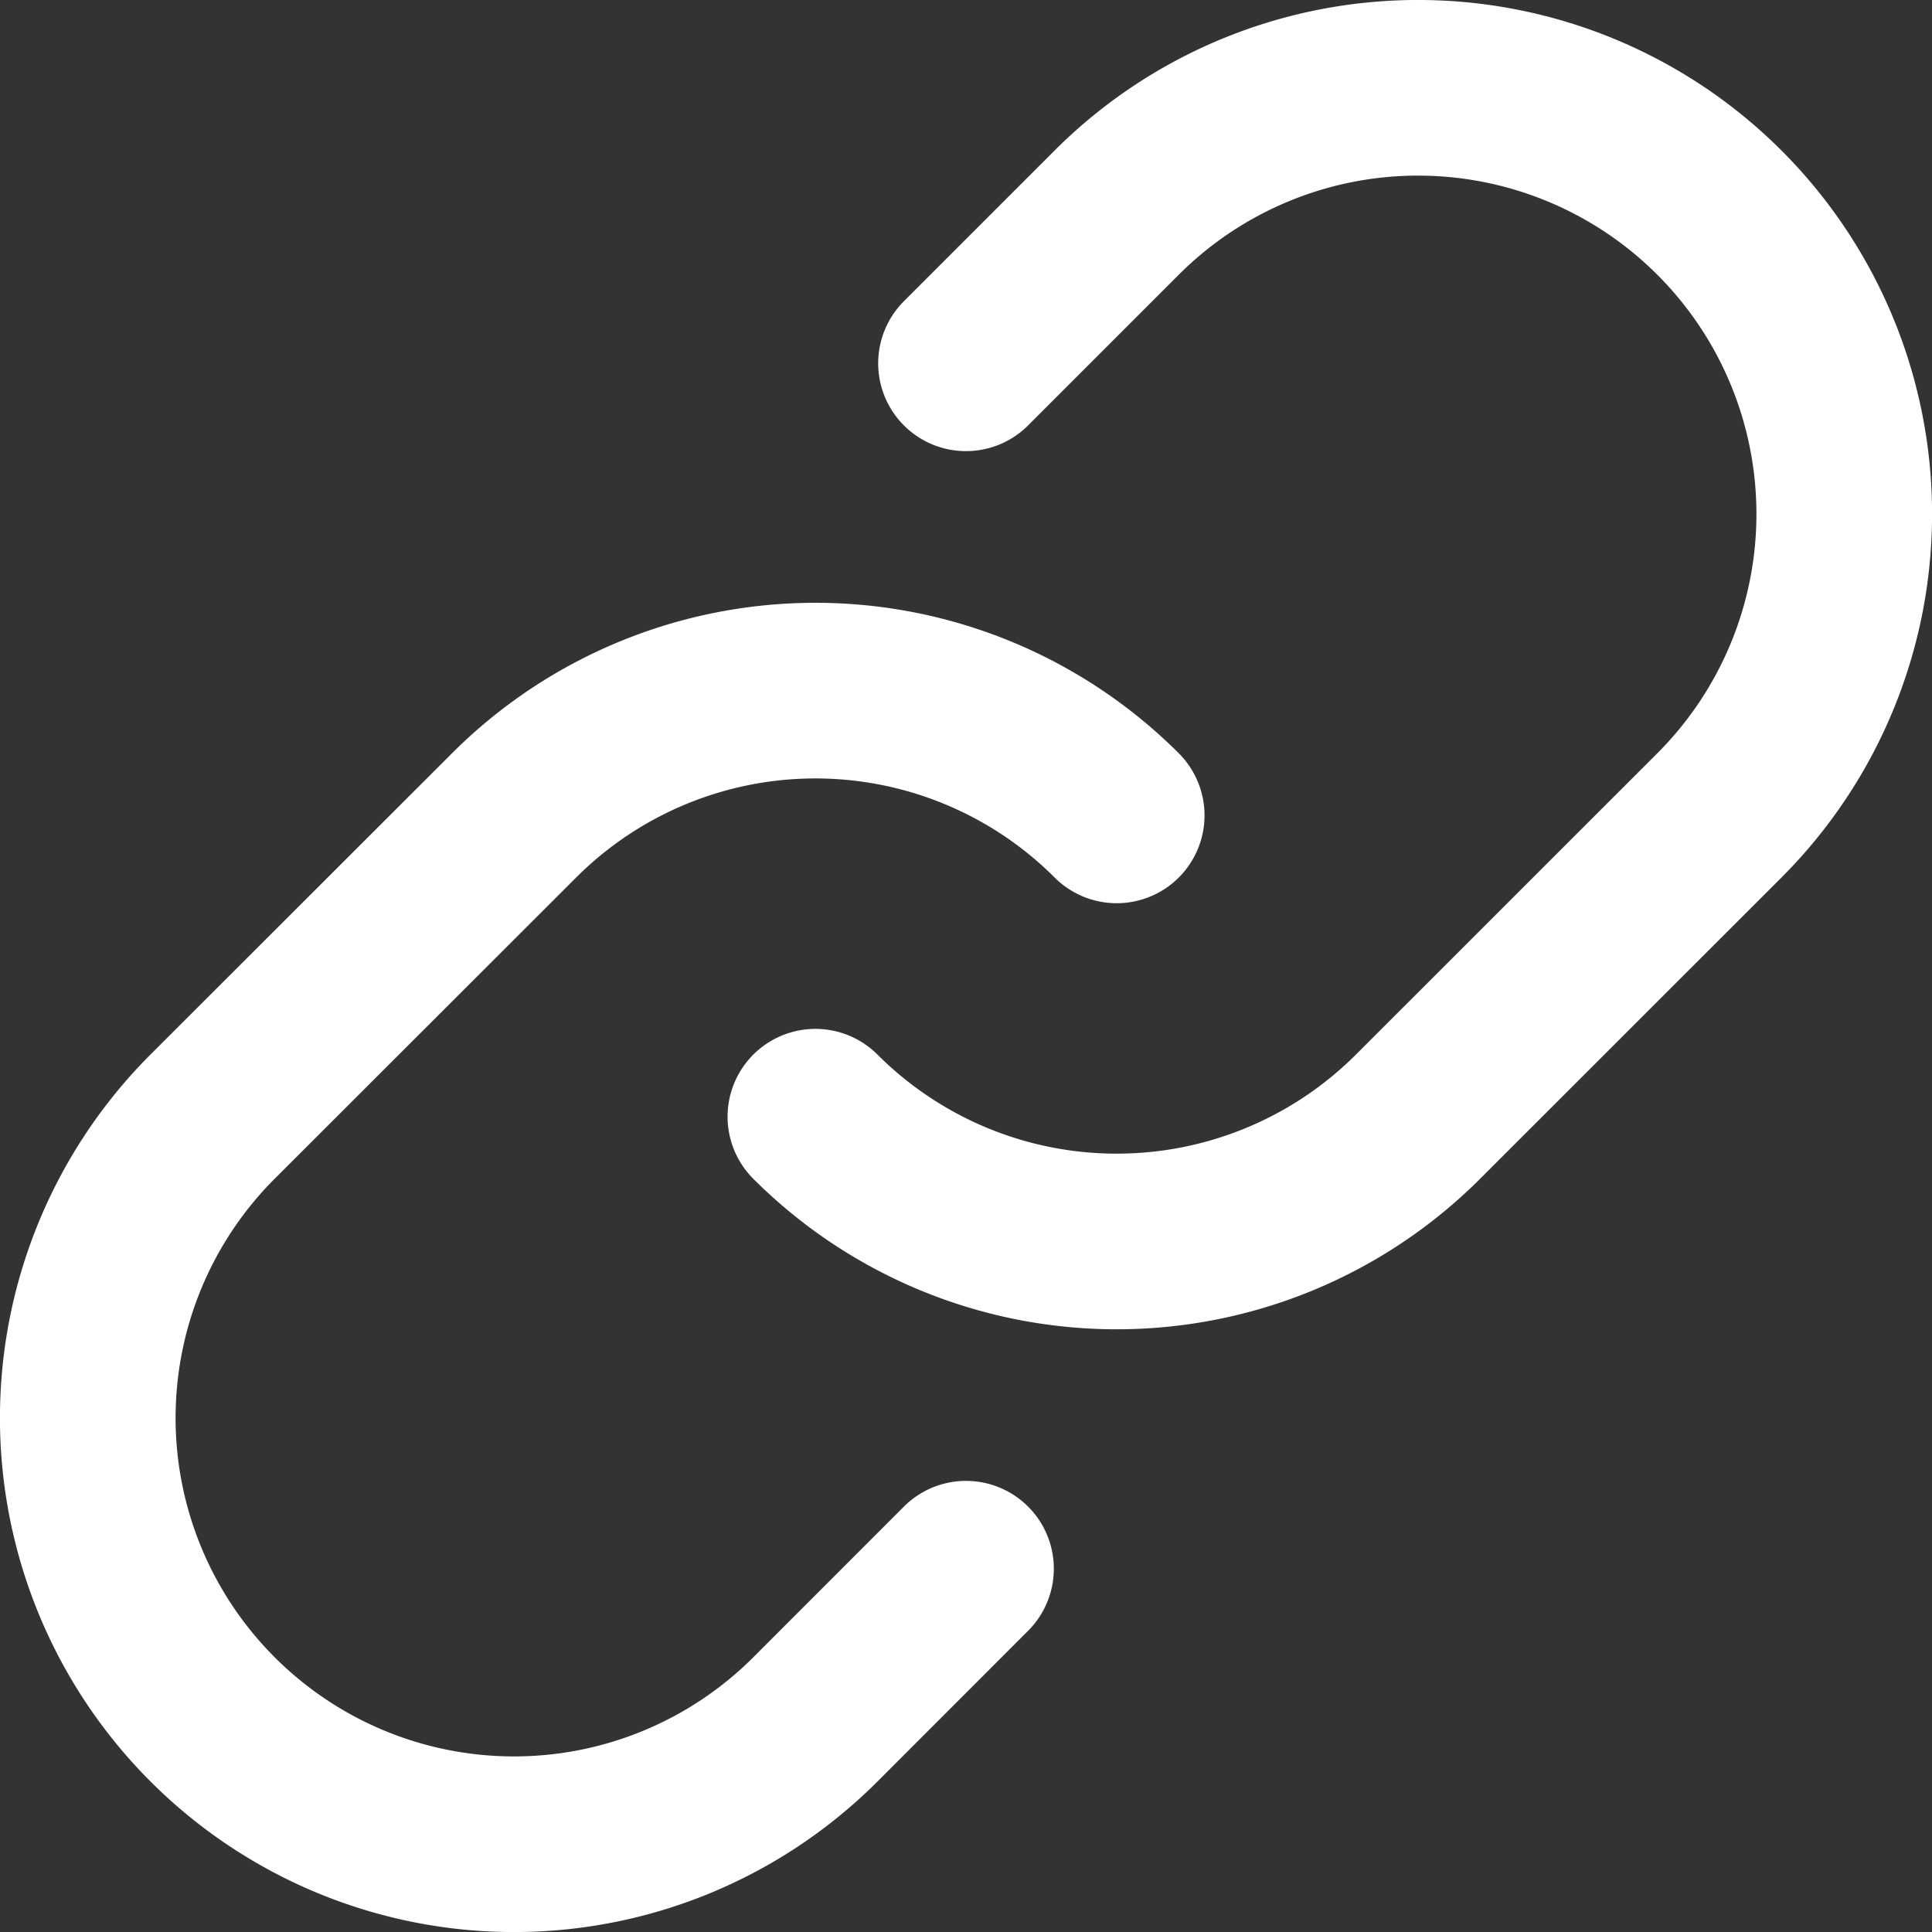<svg xmlns="http://www.w3.org/2000/svg" width="22" height="22" fill="none"><rect width="100%" height="100%" fill="#333333" stroke="none"/><path stroke="#fff" stroke-linecap="round" stroke-linejoin="round" stroke-width="2" d="M12.716 9.285a4.853 4.853 0 0 0-6.862 0l-3.433 3.43a4.853 4.853 0 0 0 6.864 6.864L11 17.863"/><path stroke="#fff" stroke-linecap="round" stroke-linejoin="round" stroke-width="2" d="M9.285 12.716a4.853 4.853 0 0 0 6.862 0l3.432-3.431a4.853 4.853 0 0 0-6.863-6.864L11 4.137"/></svg>